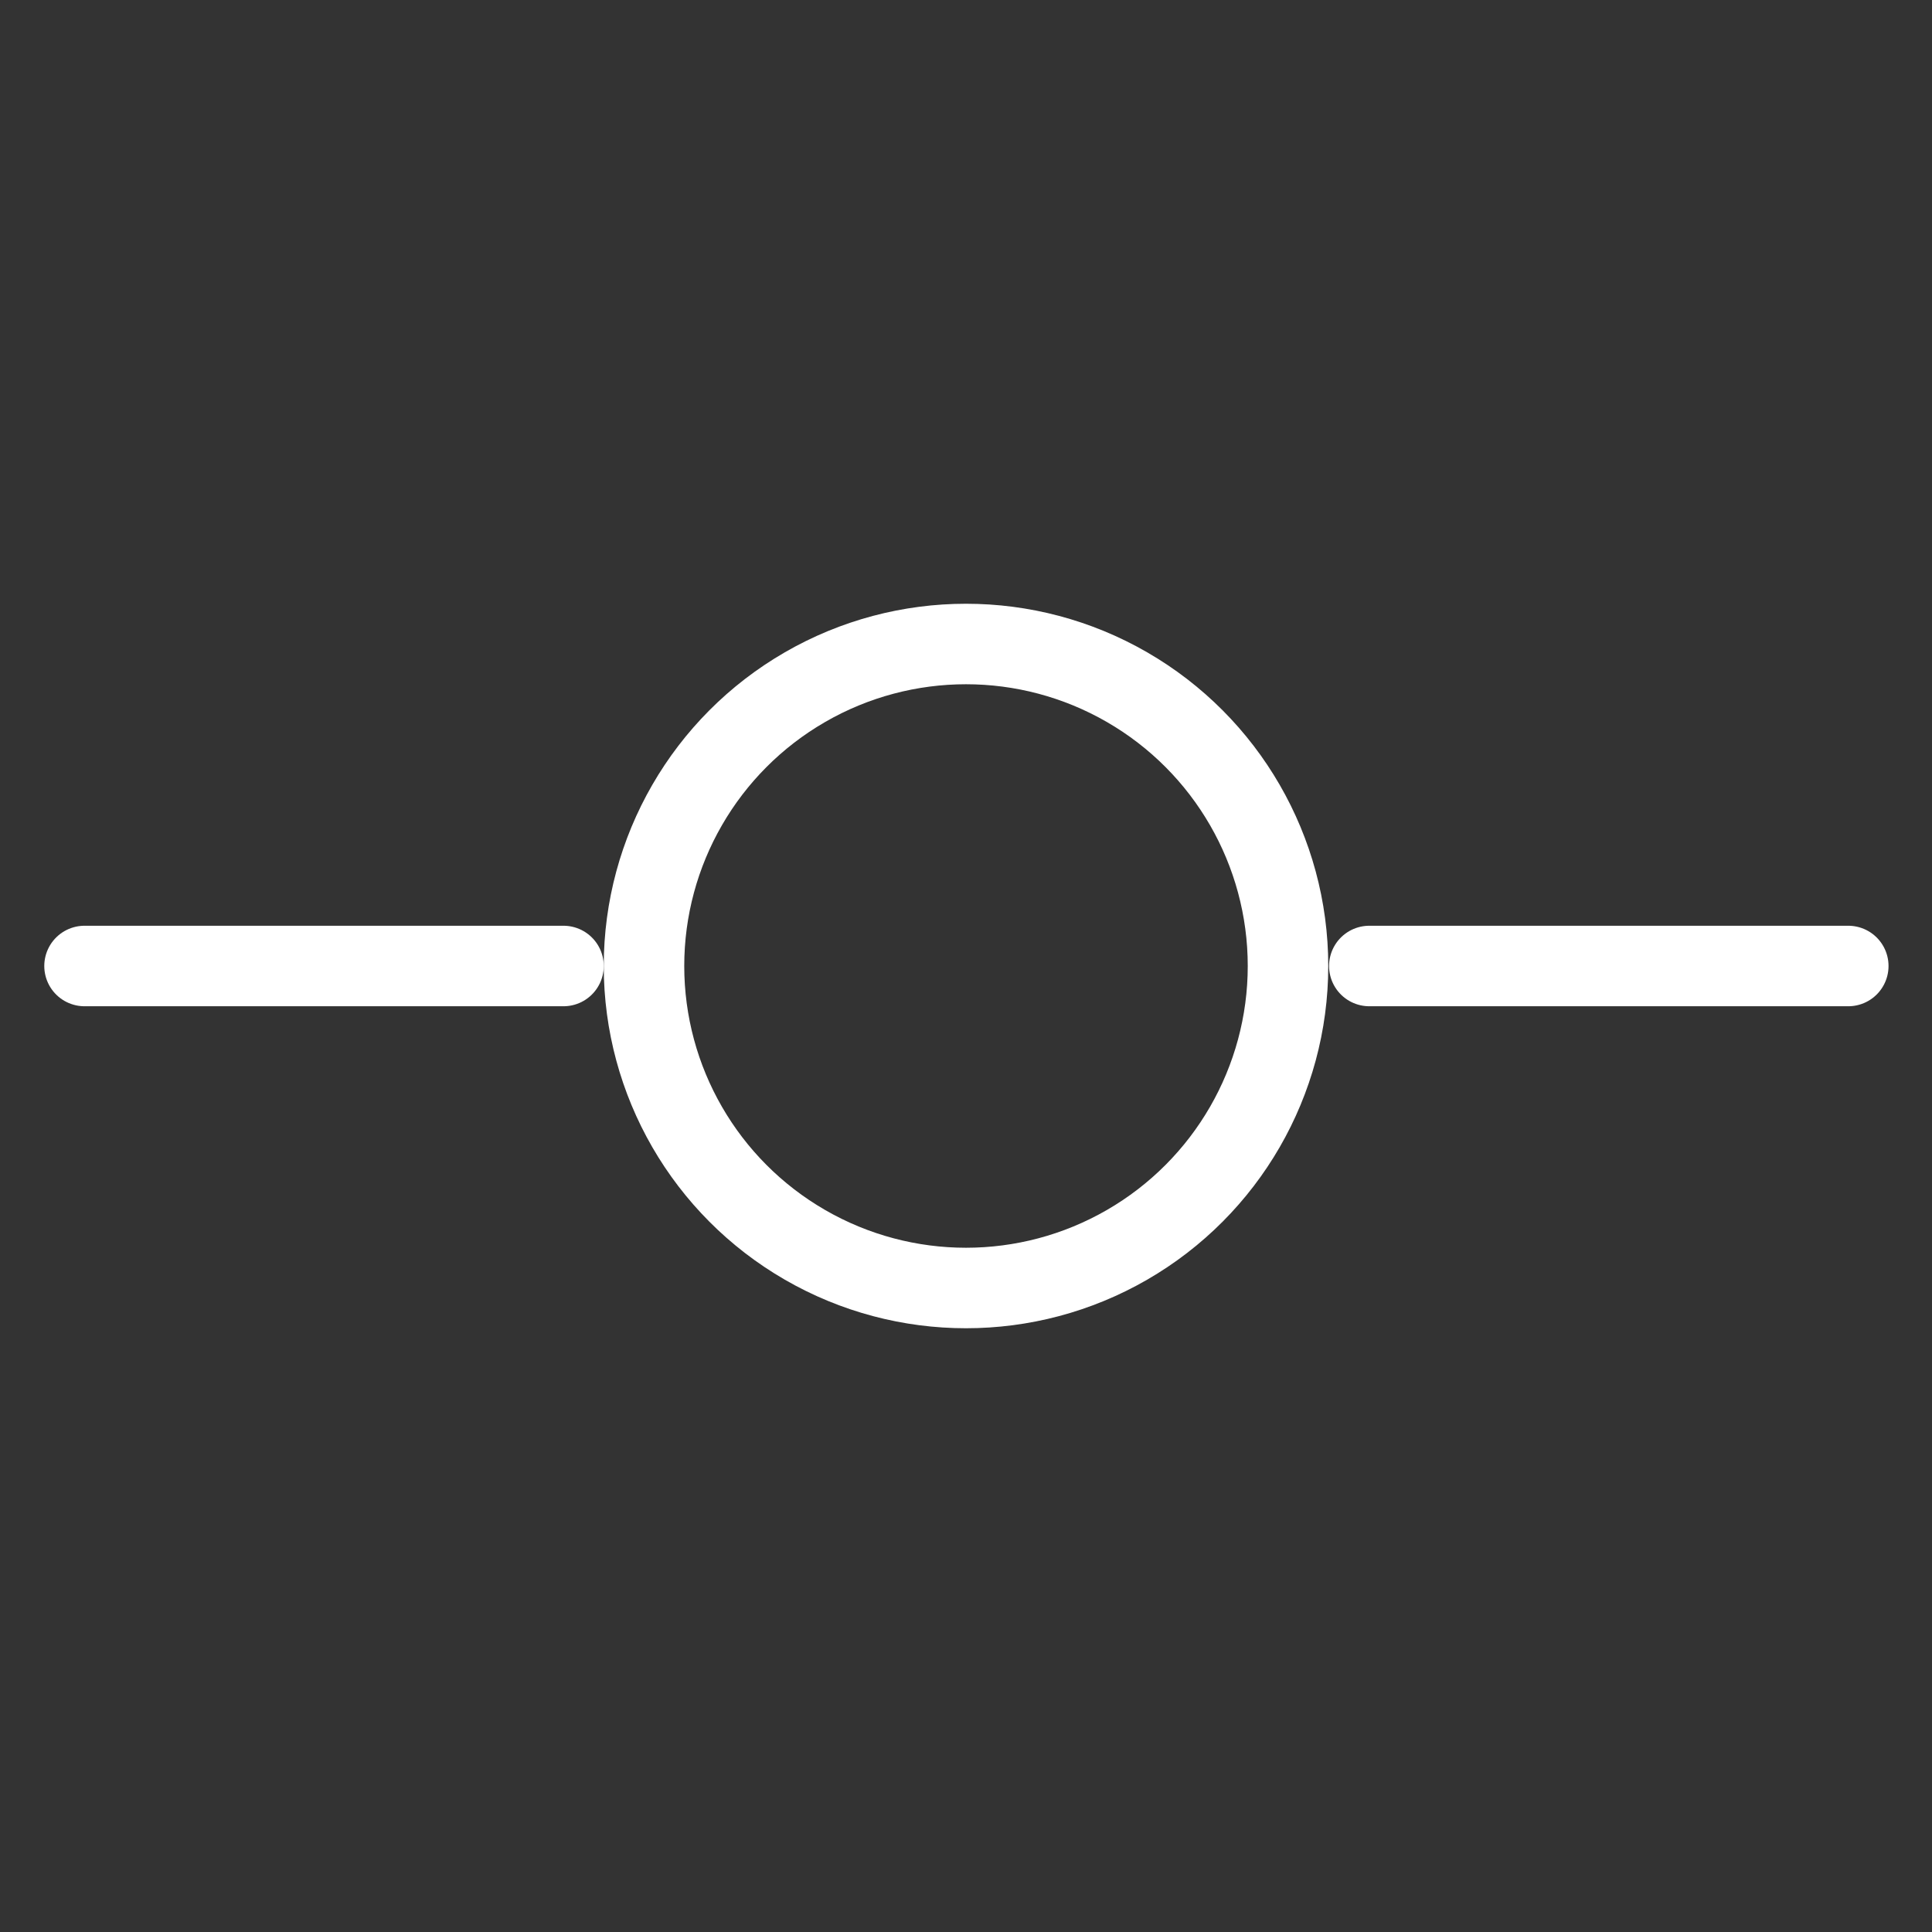 <svg xmlns="http://www.w3.org/2000/svg" width="100" height="100" fill="none" stroke="#fff" stroke-linecap="round" stroke-linejoin="round" stroke-width="1" class="feather feather-git-commit" viewBox="0 0 24 24"><rect x="0" y="0" width="24" height="24" fill="#333333" stroke="none"/><circle cx="12" cy="12" r="4"/><line x1="1.05" x2="7" y1="12" y2="12"/><line x1="17.01" x2="22.96" y1="12" y2="12"/></svg>